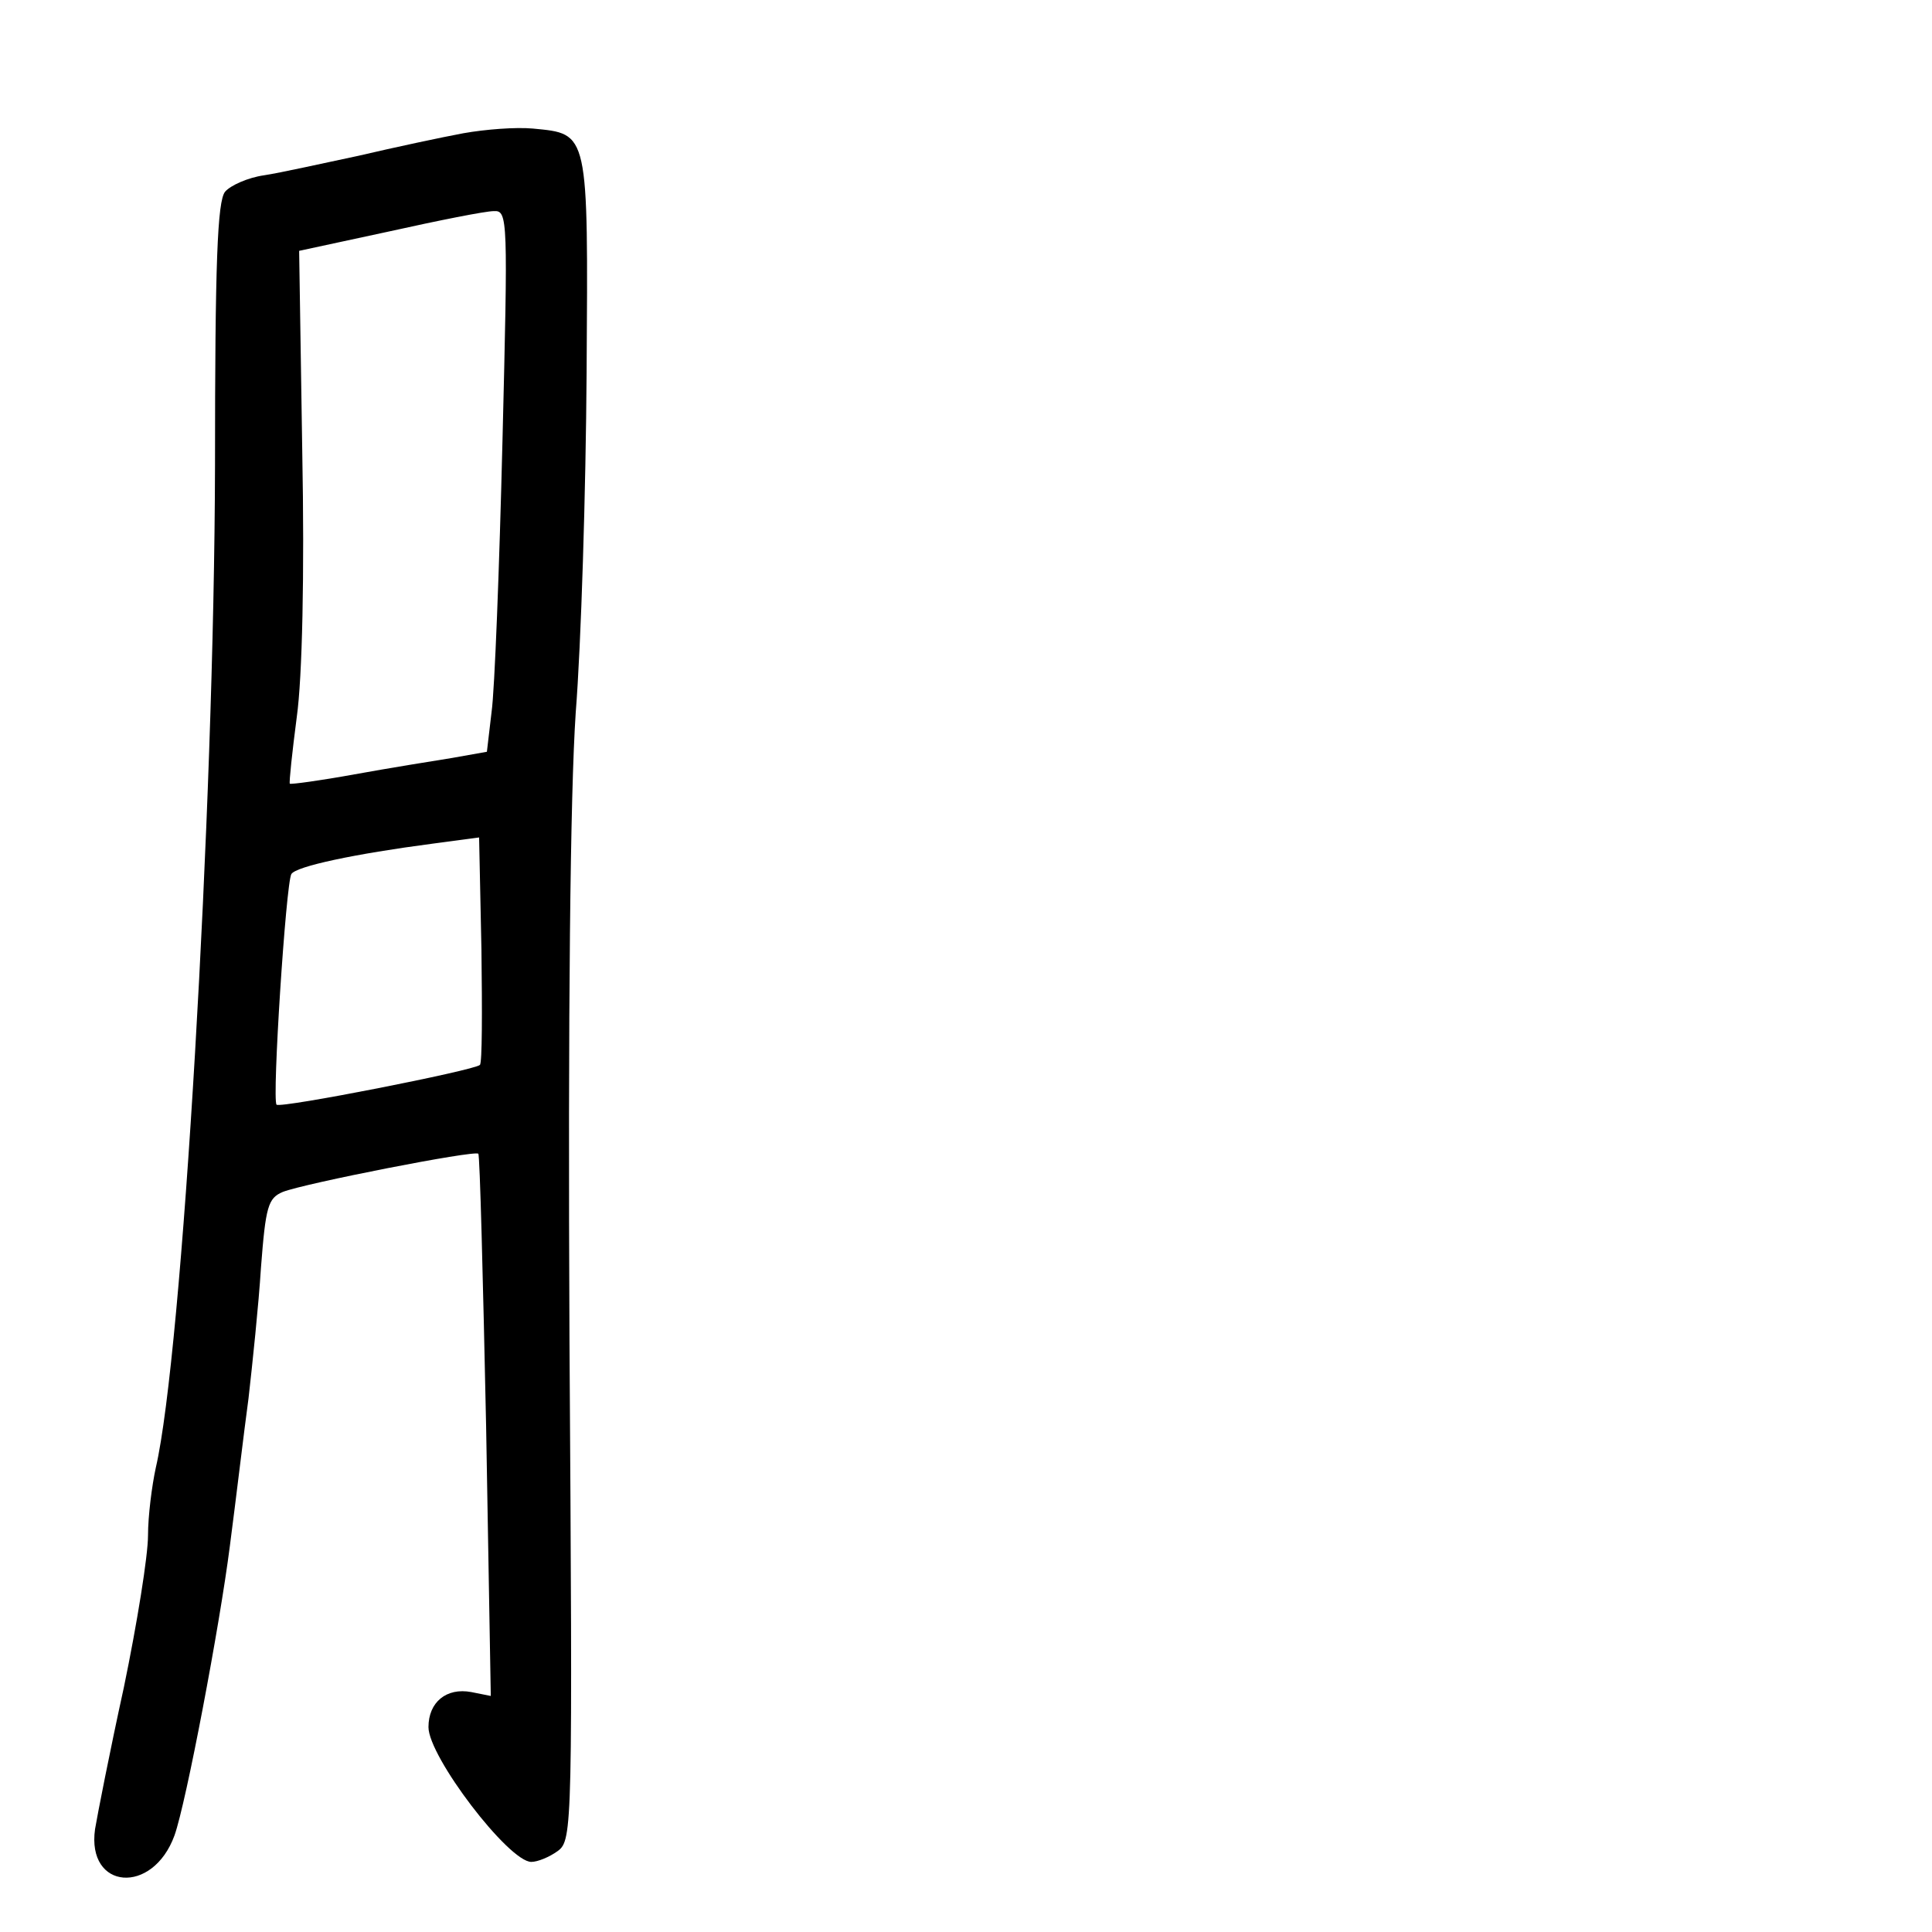 <?xml version="1.0" standalone="no"?>
<!DOCTYPE svg PUBLIC "-//W3C//DTD SVG 20010904//EN"
 "http://www.w3.org/TR/2001/REC-SVG-20010904/DTD/svg10.dtd">
<svg version="1.0" xmlns="http://www.w3.org/2000/svg"
 width="248pt" height="248pt" viewBox="0 0 248 248"
 preserveAspectRatio="xMidYMid meet">
<g transform="translate(0,248) scale(0.1,-0.1)"
fill="#000000" stroke="none">
<path d="M595 2309 c-27 -5 -88 -18 -135 -29 -47 -10 -101 -22 -121 -25 -21
-3 -43 -13 -50 -21 -10 -12 -13 -92 -13 -352 -1 -440 -42 -1140 -76 -1286 -5
-23 -10 -62 -10 -87 0 -26 -14 -113 -31 -195 -18 -82 -34 -164 -37 -182 -11
-78 74 -85 102 -8 15 42 58 269 71 371 8 61 18 146 24 190 5 44 13 120 16 168
6 78 9 89 28 97 28 11 247 54 251 49 2 -2 6 -160 10 -350 l6 -346 -25 5 c-32
6 -55 -13 -55 -45 0 -38 103 -173 132 -173 8 0 23 6 34 14 19 14 19 30 15 658
-2 422 1 698 8 803 7 88 13 285 14 437 2 311 3 306 -69 313 -22 2 -61 -1 -89
-6z m50 -395 c-4 -163 -10 -320 -14 -348 l-6 -51 -45 -8 c-25 -4 -81 -13 -125
-21 -44 -8 -81 -13 -83 -12 -1 2 3 40 9 86 7 50 10 183 7 340 l-4 258 116 25
c63 14 123 26 134 26 18 1 18 -10 11 -295z m-29 -801 c-7 -7 -256 -56 -261
-51 -6 6 12 284 19 296 6 10 82 26 181 39 l60 8 3 -144 c1 -79 1 -146 -2 -148z"/>
</g>
</svg>
